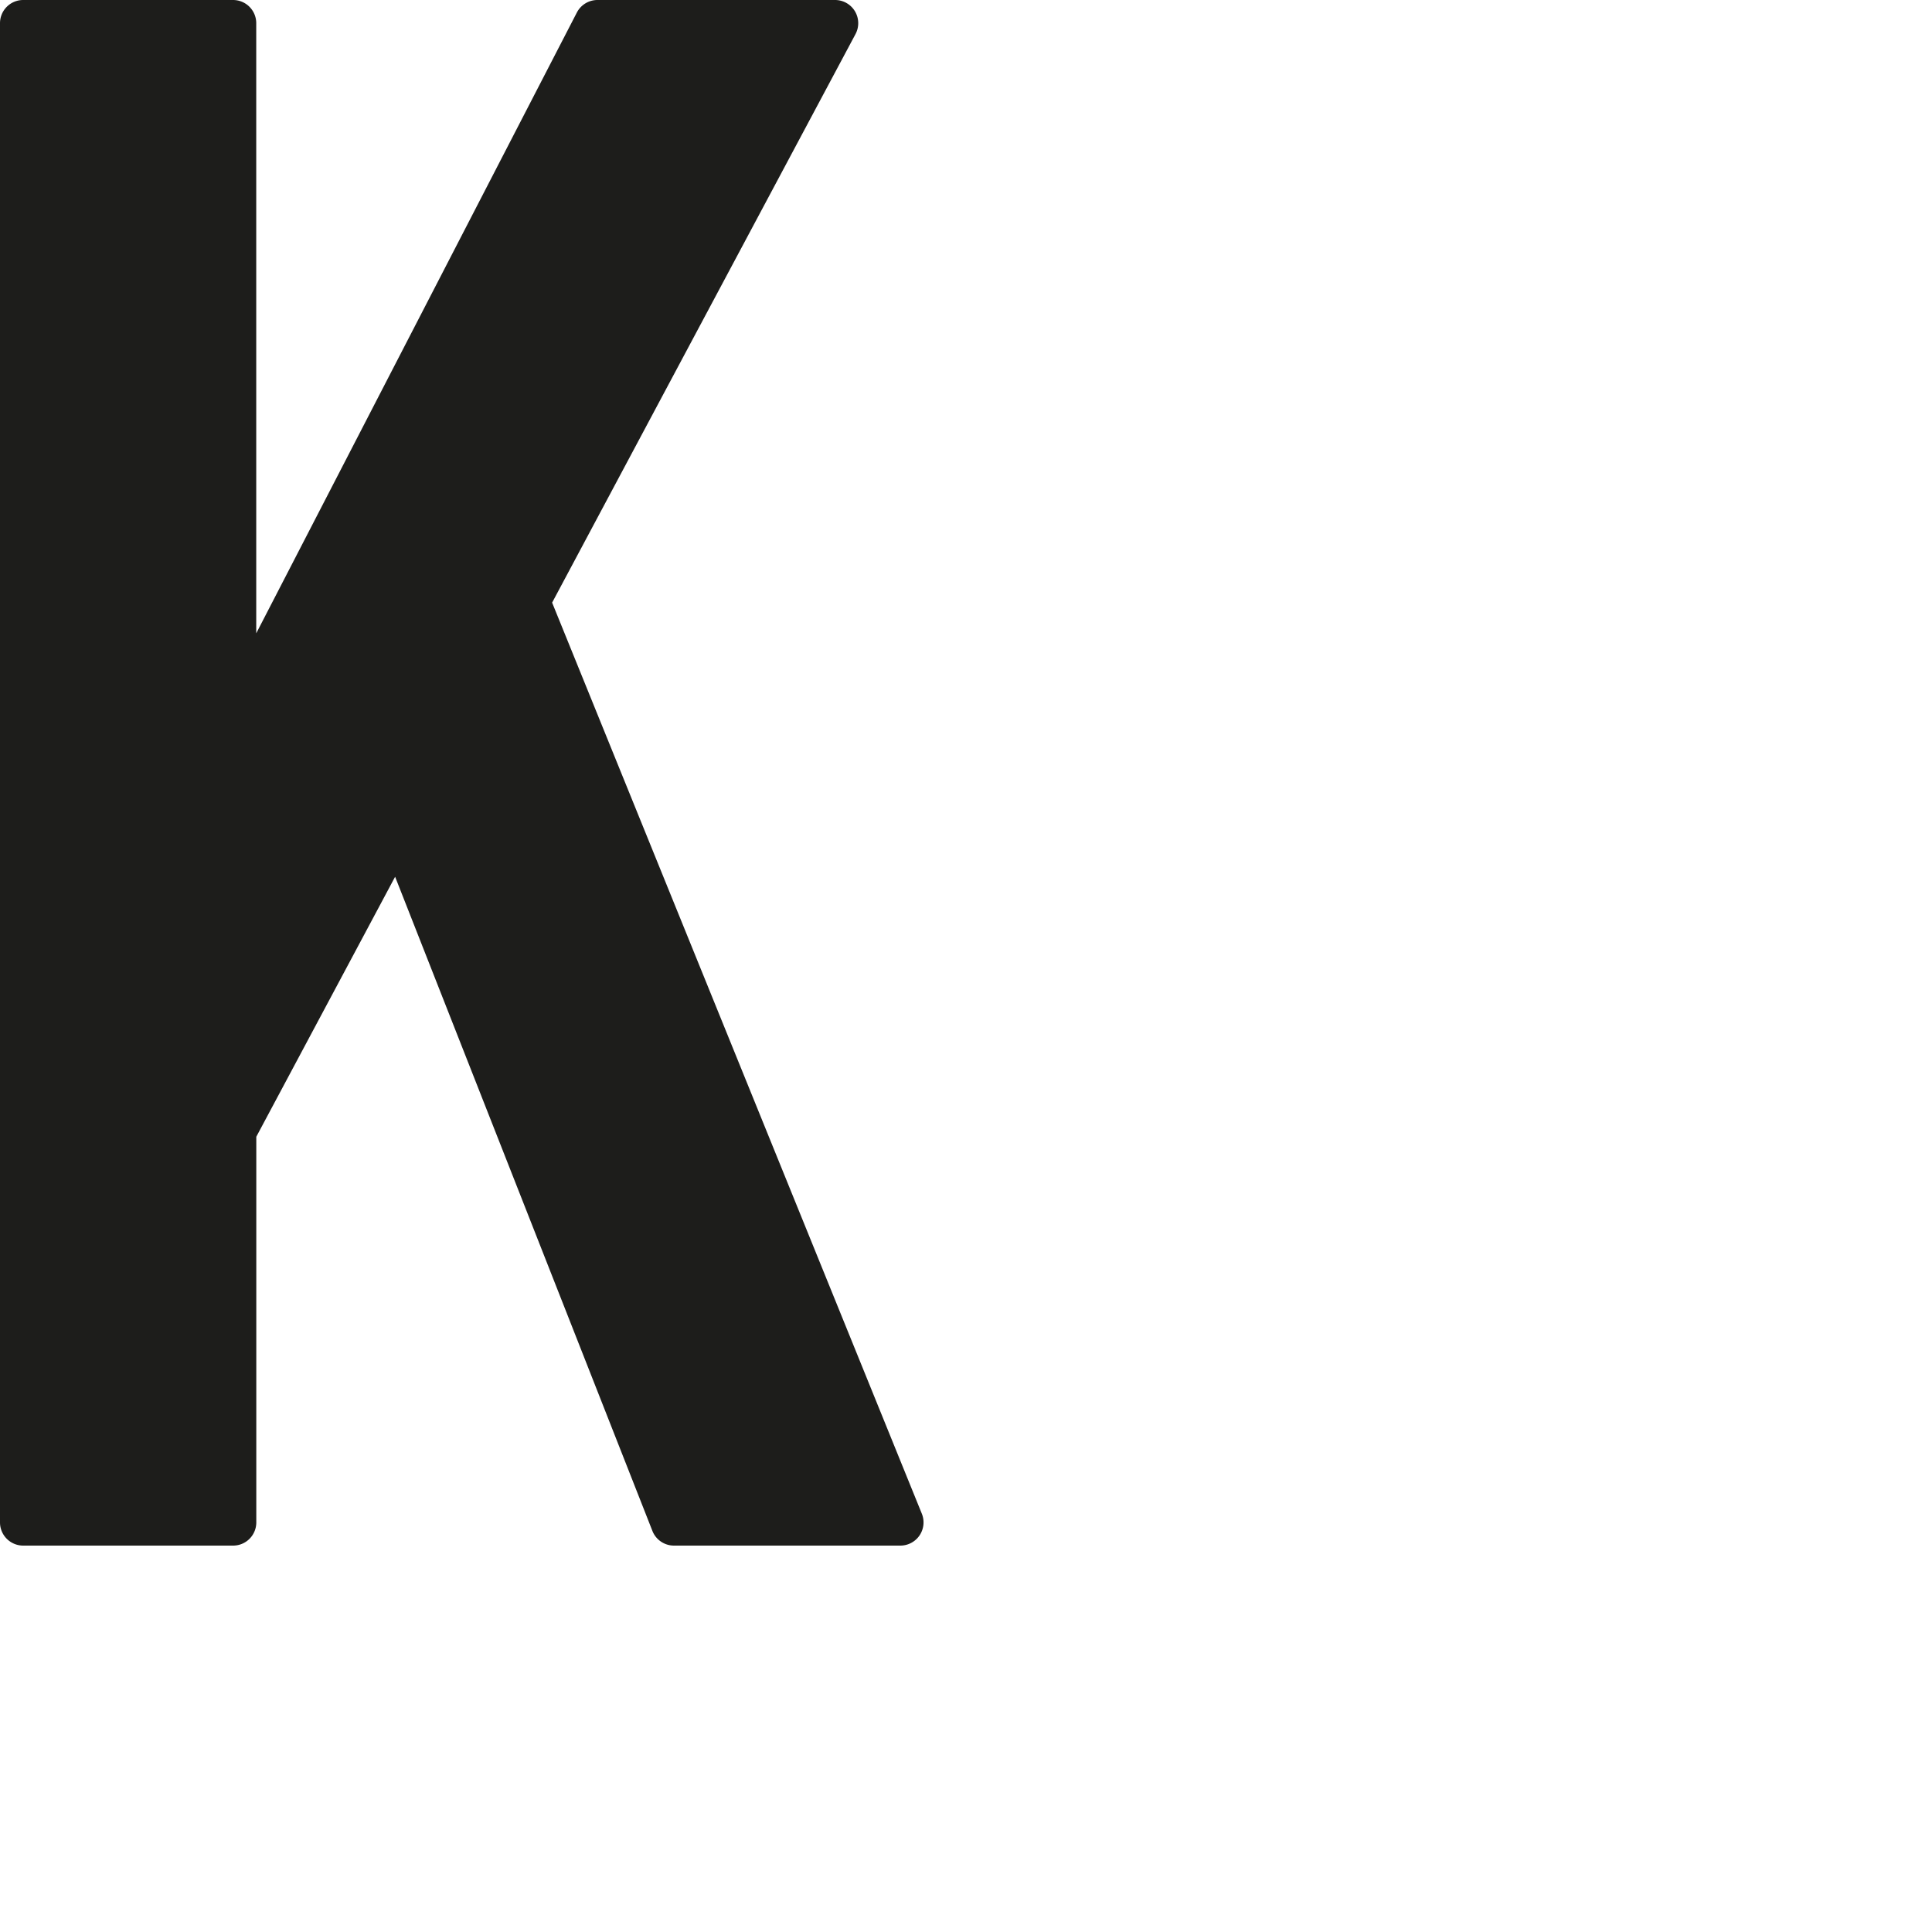 <svg id="Livello_1" data-name="Livello 1" xmlns="http://www.w3.org/2000/svg" viewBox="0 0 1000 1000"><defs><style>.cls-1{fill:#1d1d1b;}</style></defs><title>k-01</title><path class="cls-1" d="M466,800H348.87a12,12,0,0,1-11.2-7.63L204.51,453.81,132.66,588.38V788a12,12,0,0,1-12,12H12A12,12,0,0,1,0,788V12A12,12,0,0,1,12,0H120.63a12,12,0,0,1,12,12v315.8L298.57,6.51A12,12,0,0,1,309.27,0H432.16a12,12,0,0,1,10.62,17.7l-157,294.22L477.12,783.44A12,12,0,0,1,466,800Z"/></svg>